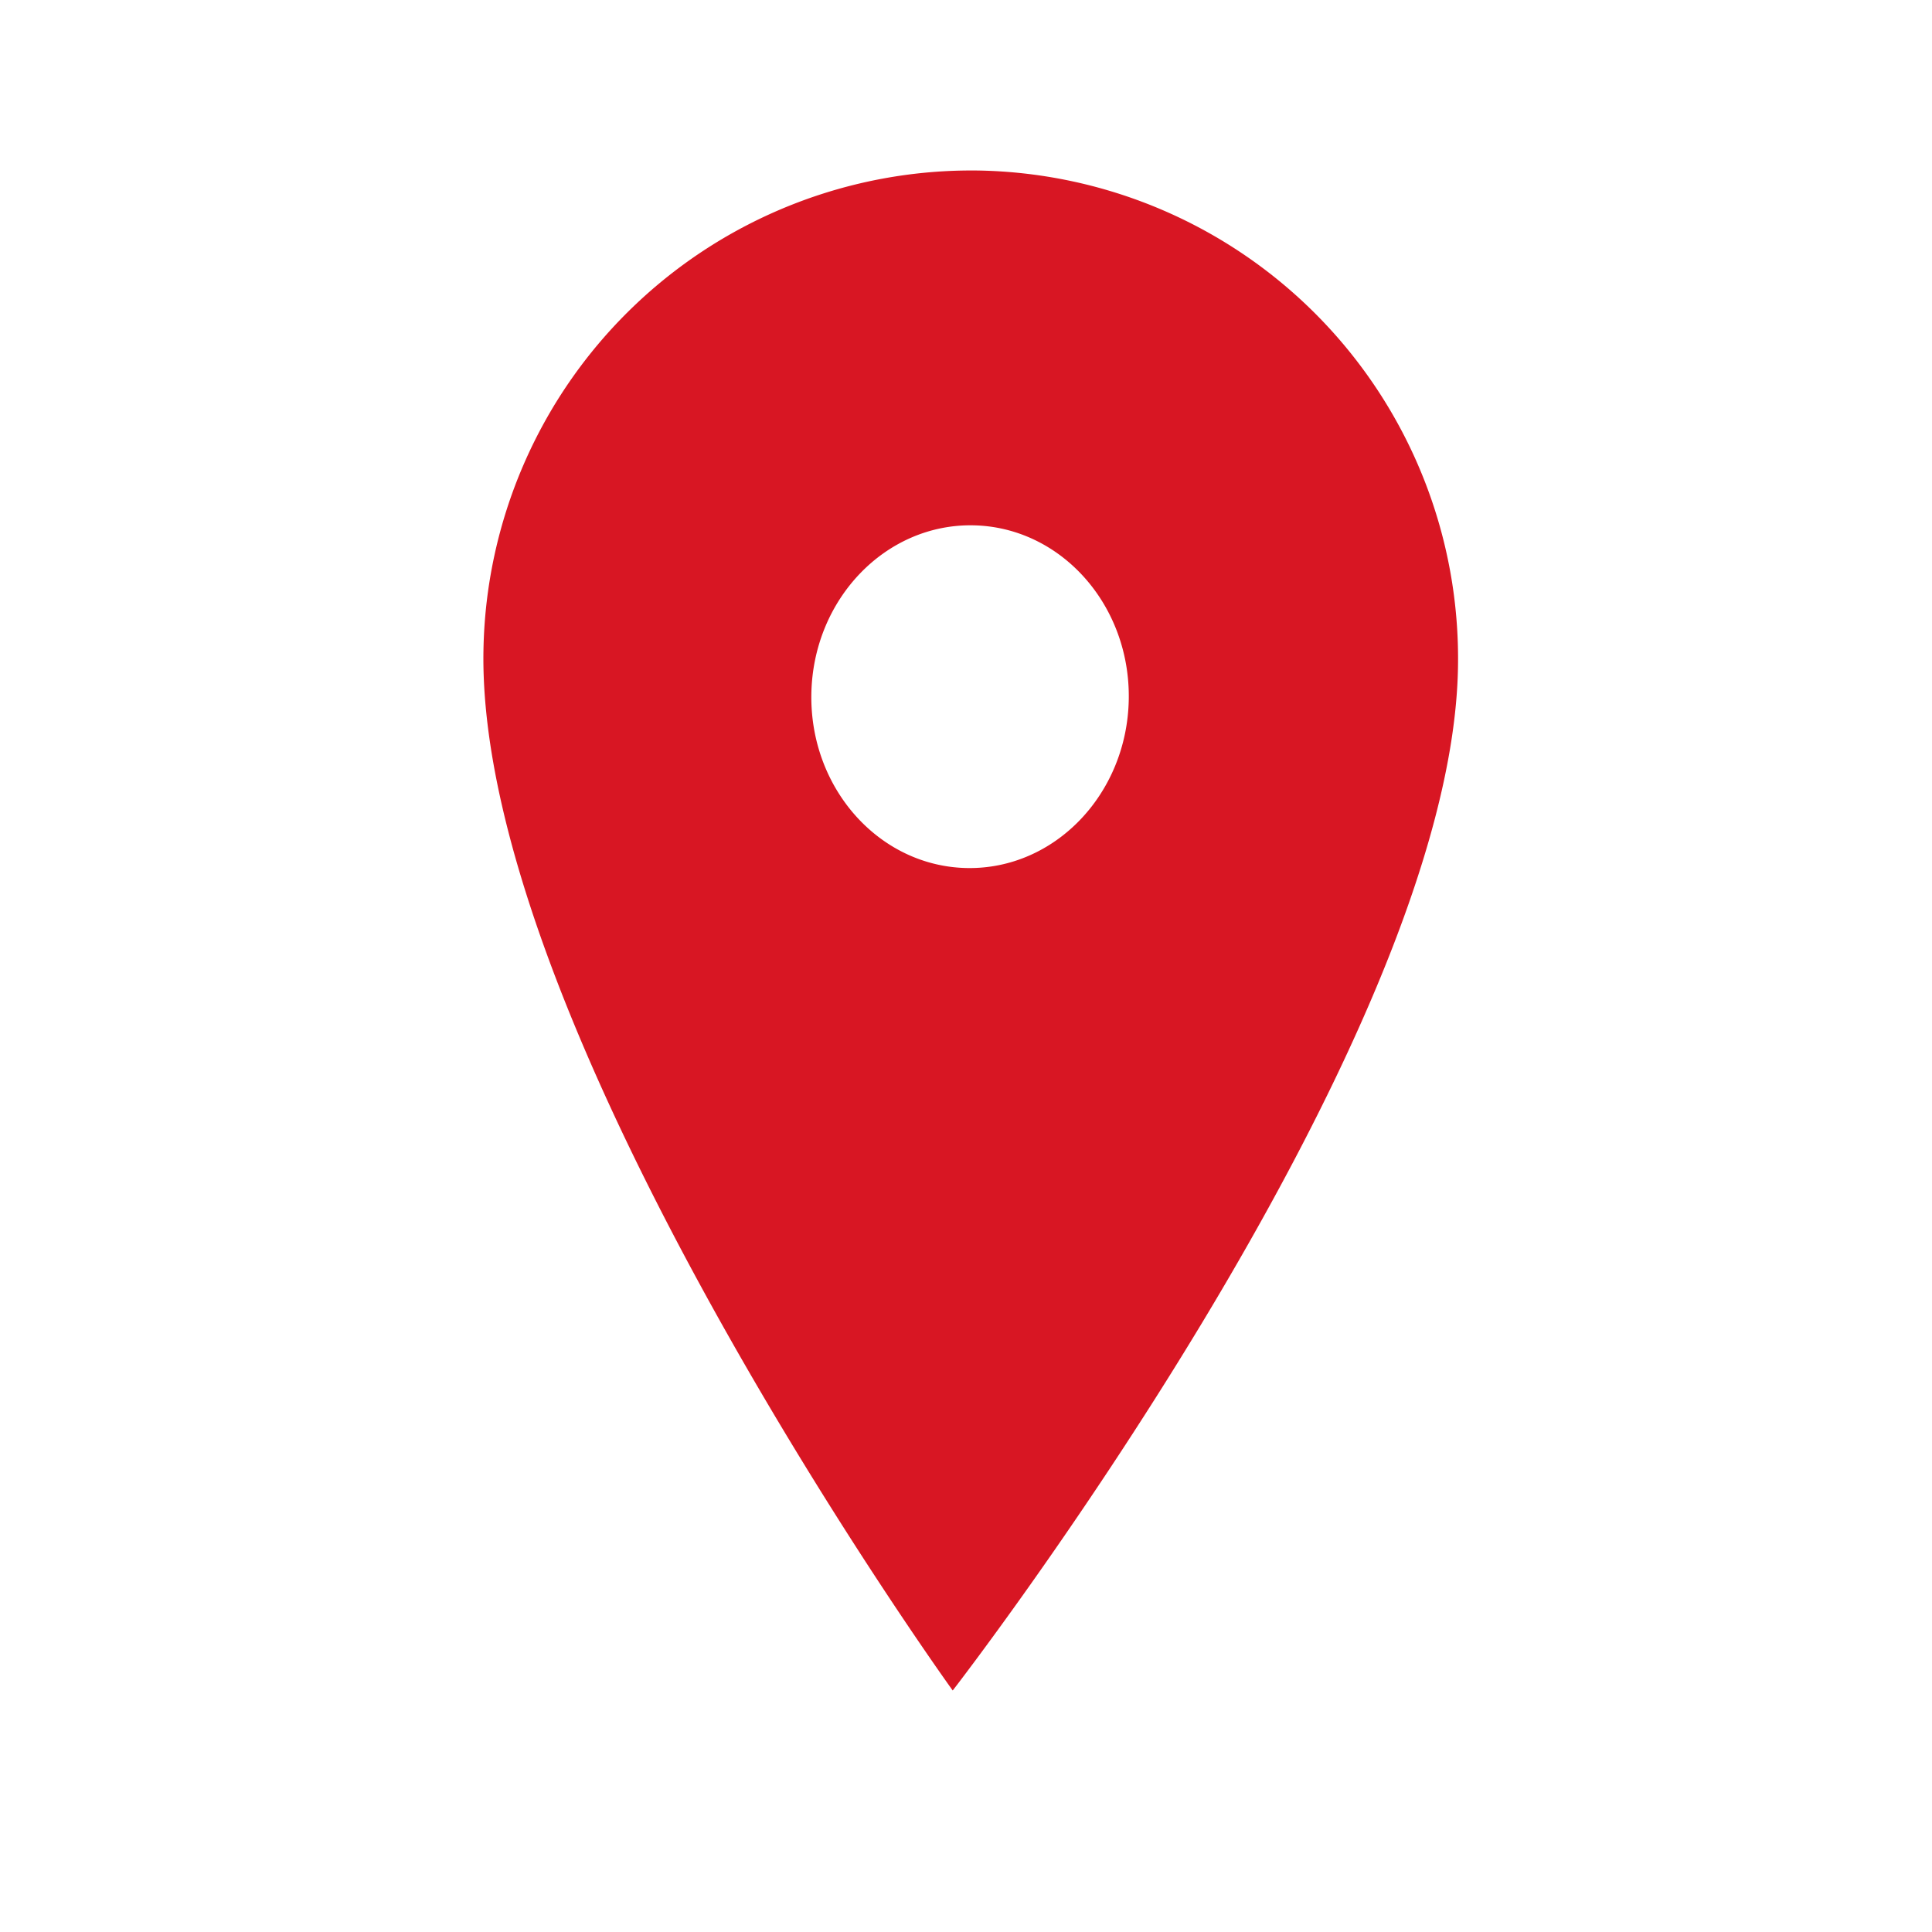 <svg xmlns="http://www.w3.org/2000/svg" xmlns:xlink="http://www.w3.org/1999/xlink" width="250" height="250" viewBox="0 0 250 250">
  <defs>
    <filter id="Icon_ionic-ios-pin" x="51.232" y="11.972" width="147.535" height="216.883" filterUnits="userSpaceOnUse">
      <feOffset dy="3" input="SourceAlpha"/>
      <feGaussianBlur stdDeviation="3" result="blur"/>
      <feFlood flood-opacity="0.161"/>
      <feComposite operator="in" in2="blur"/>
      <feComposite in="SourceGraphic"/>
    </filter>
  </defs>
  <g id="logo-app" transform="translate(-2712.768 1792)">
    <path id="Path_812" data-name="Path 812" d="M0,0H250V250H0Z" transform="translate(2712.768 -1792)" fill="#fff"/>
    <g transform="matrix(1, 0, 0, 1, 2712.77, -1792)" filter="url(#Icon_ionic-ios-pin)">
      <path id="Icon_ionic-ios-pin-2" data-name="Icon ionic-ios-pin" d="M63.061,196.712A63.162,63.162,0,0,1,0,133.49C0,84.312,63.061,0,63.061,0s63.061,84.312,63.061,133.49A63.162,63.162,0,0,1,63.061,196.712Zm0-90.27c-11.342,0-20.539,9.93-20.539,22.177s9.2,22.177,20.539,22.177S83.6,140.867,83.6,128.619,74.4,106.442,63.061,106.442Z" transform="translate(186.33 216.85) rotate(-179)" fill="#d81623"/>
    </g>
  </g>
</svg>
